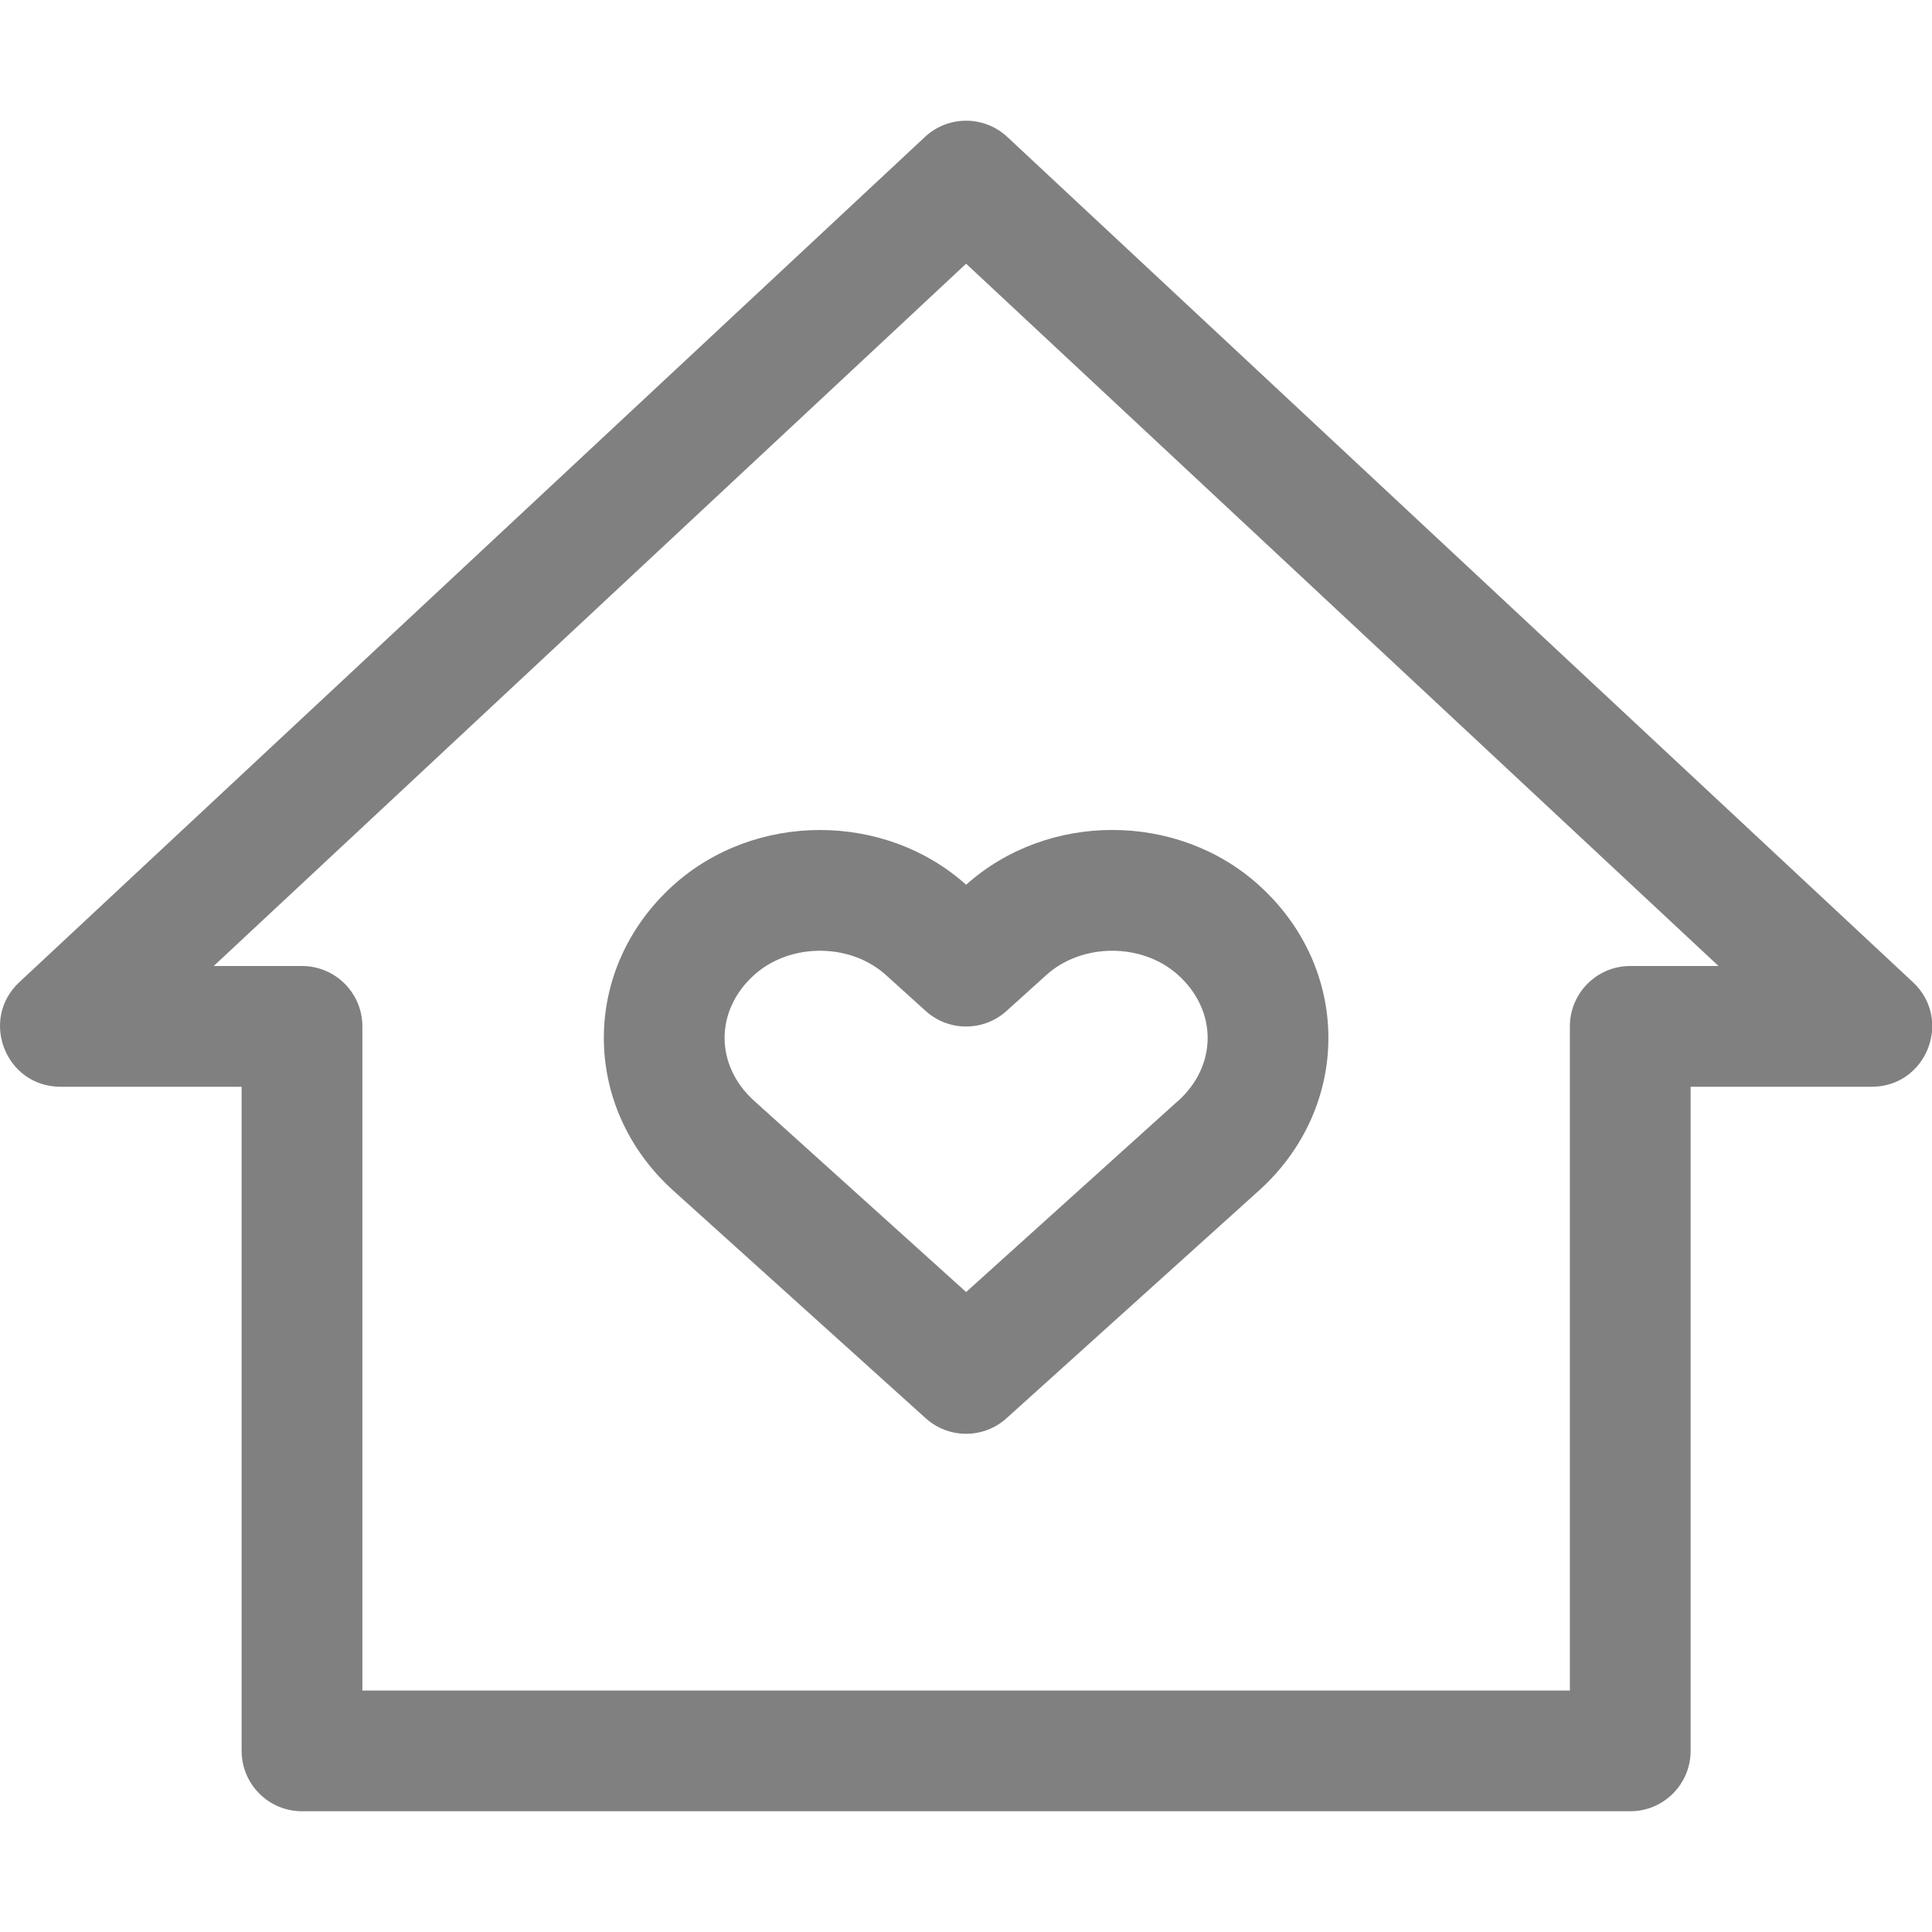 <?xml version="1.0" encoding="UTF-8"?>
<svg width="16px" height="16px" version="1.1" viewBox="0 0 16 16" xmlns="http://www.w3.org/2000/svg" xmlns:cc="http://creativecommons.org/ns#" xmlns:dc="http://purl.org/dc/elements/1.1/" xmlns:rdf="http://www.w3.org/1999/02/22-rdf-syntax-ns#">
 <title>user-home-symbolic</title>
 <desc>Created with Sketch.</desc>
 <g id="user-home-symbolic" fill="#808080">
  <path id="Combined-Shape" d="m2.501 8c0.276 0 0.5 0.224 0.5 0.5v5.5h10v-5.5c0-0.276 0.224-0.5 0.5-0.5h0.731l-6.231-5.816-6.231 5.816h0.731zm-2 1c-0.454 0-0.673-0.556-0.341-0.866l7.5-7c0.192-0.179 0.49-0.179 0.682 0l7.5 7c0.332 0.31 0.113 0.866-0.341 0.866h-1.5v5.5c0 0.276-0.224 0.5-0.5 0.5h-11c-0.276 0-0.5-0.224-0.5-0.5v-5.5zm9.255 0.117-1.755 1.583-1.755-1.583c-0.327-0.295-0.327-0.749 3.46e-5 -1.043 0.296-0.267 0.794-0.267 1.09 4.11e-5l0.33 0.298c0.19 0.172 0.479 0.172 0.67 0l0.33-0.298c0.296-0.267 0.794-0.267 1.09-7.96e-5 0.327 0.295 0.327 0.749 4.27e-5 1.044zm0.67-1.786c-0.674-0.609-1.748-0.61-2.425-0.004-0.677-0.606-1.75-0.604-2.425 0.004-0.767 0.692-0.767 1.837-9.31e-5 2.529l2.09 1.885c0.19 0.172 0.48 0.172 0.67-2.8e-5l2.09-1.885c0.767-0.692 0.767-1.837 3e-6 -2.529z" fill="#808080"/>
 </g>
</svg>
